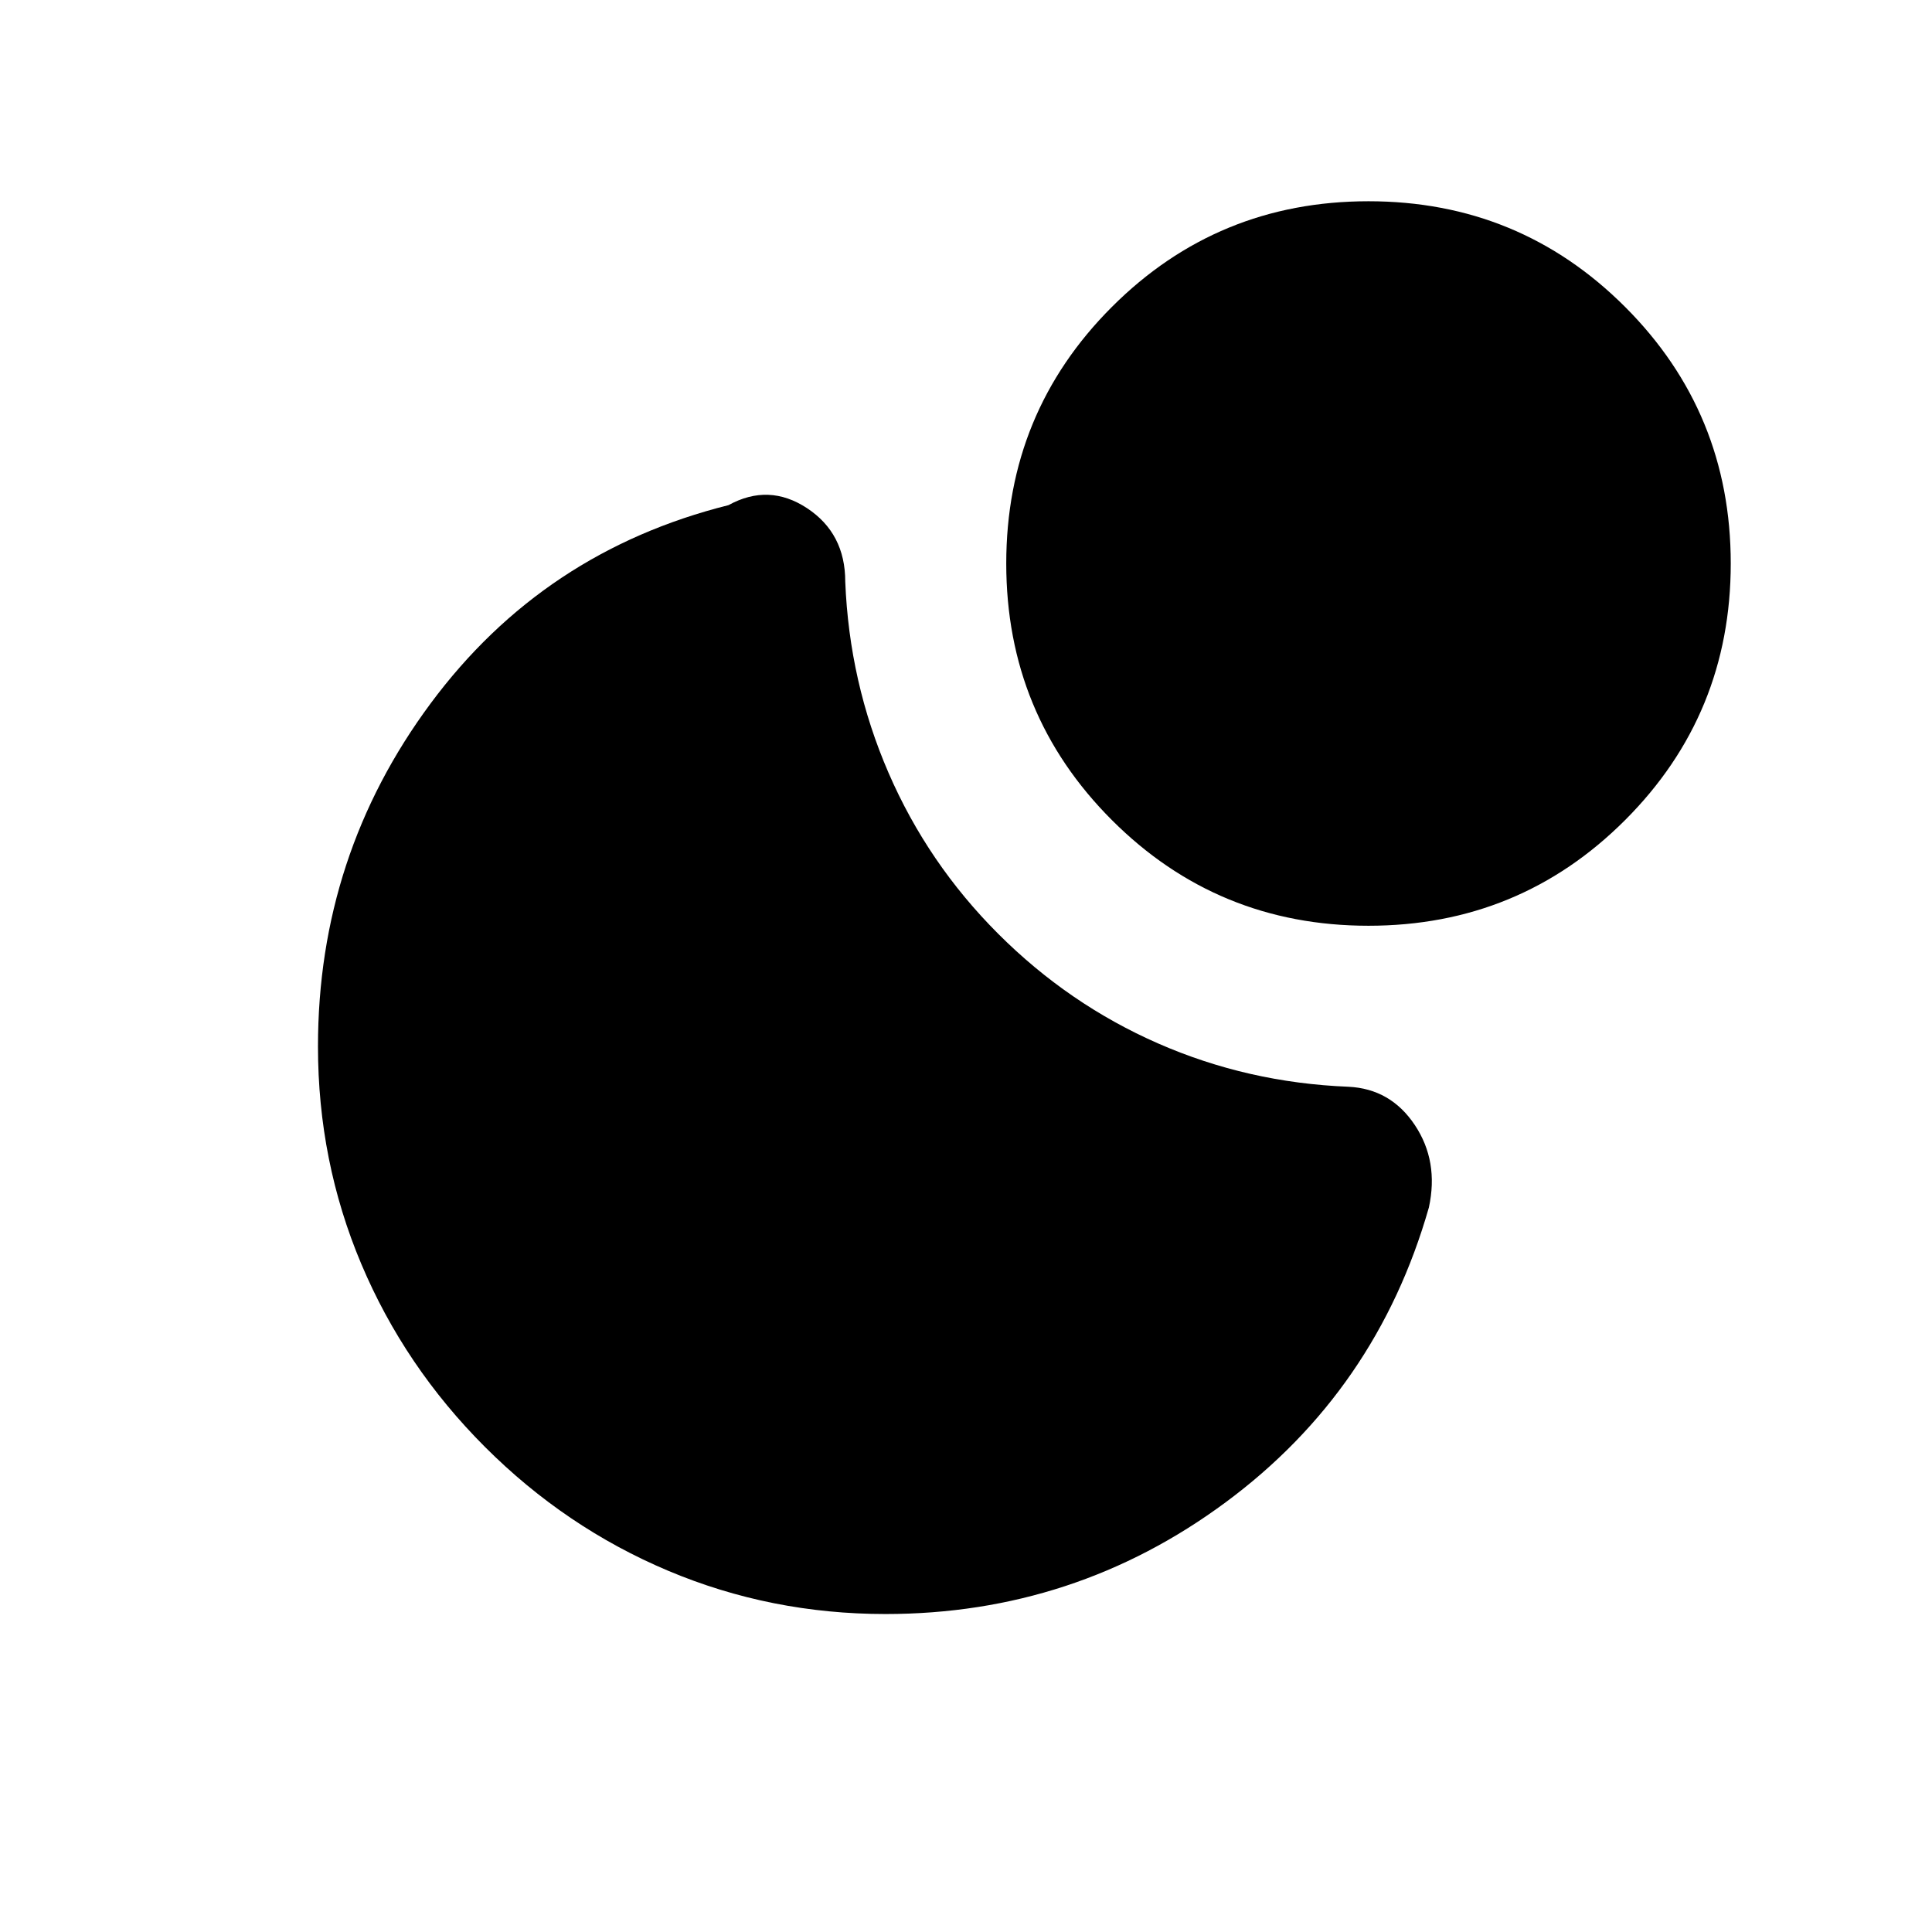 <svg xmlns="http://www.w3.org/2000/svg" height="24" viewBox="0 -960 960 960" width="24"><path d="M680-860q75 0 127.5 52.5T860-680q0 75-52.5 127.5T680-500q-75 0-127.5-52.5T500-680q0-75 52.5-127.5T680-860ZM241-241q-40-40-61.5-91T158-440q0-95 56-170.5T362-709q20-11 39 1.5t19 36.5q2 50 21.5 95t54.5 80q35 35 79.5 54.5T670-420q21 1 33 19t7 41q-26 91-101 146.5T440-158q-57 0-108-21.5T241-241Z"/></svg>